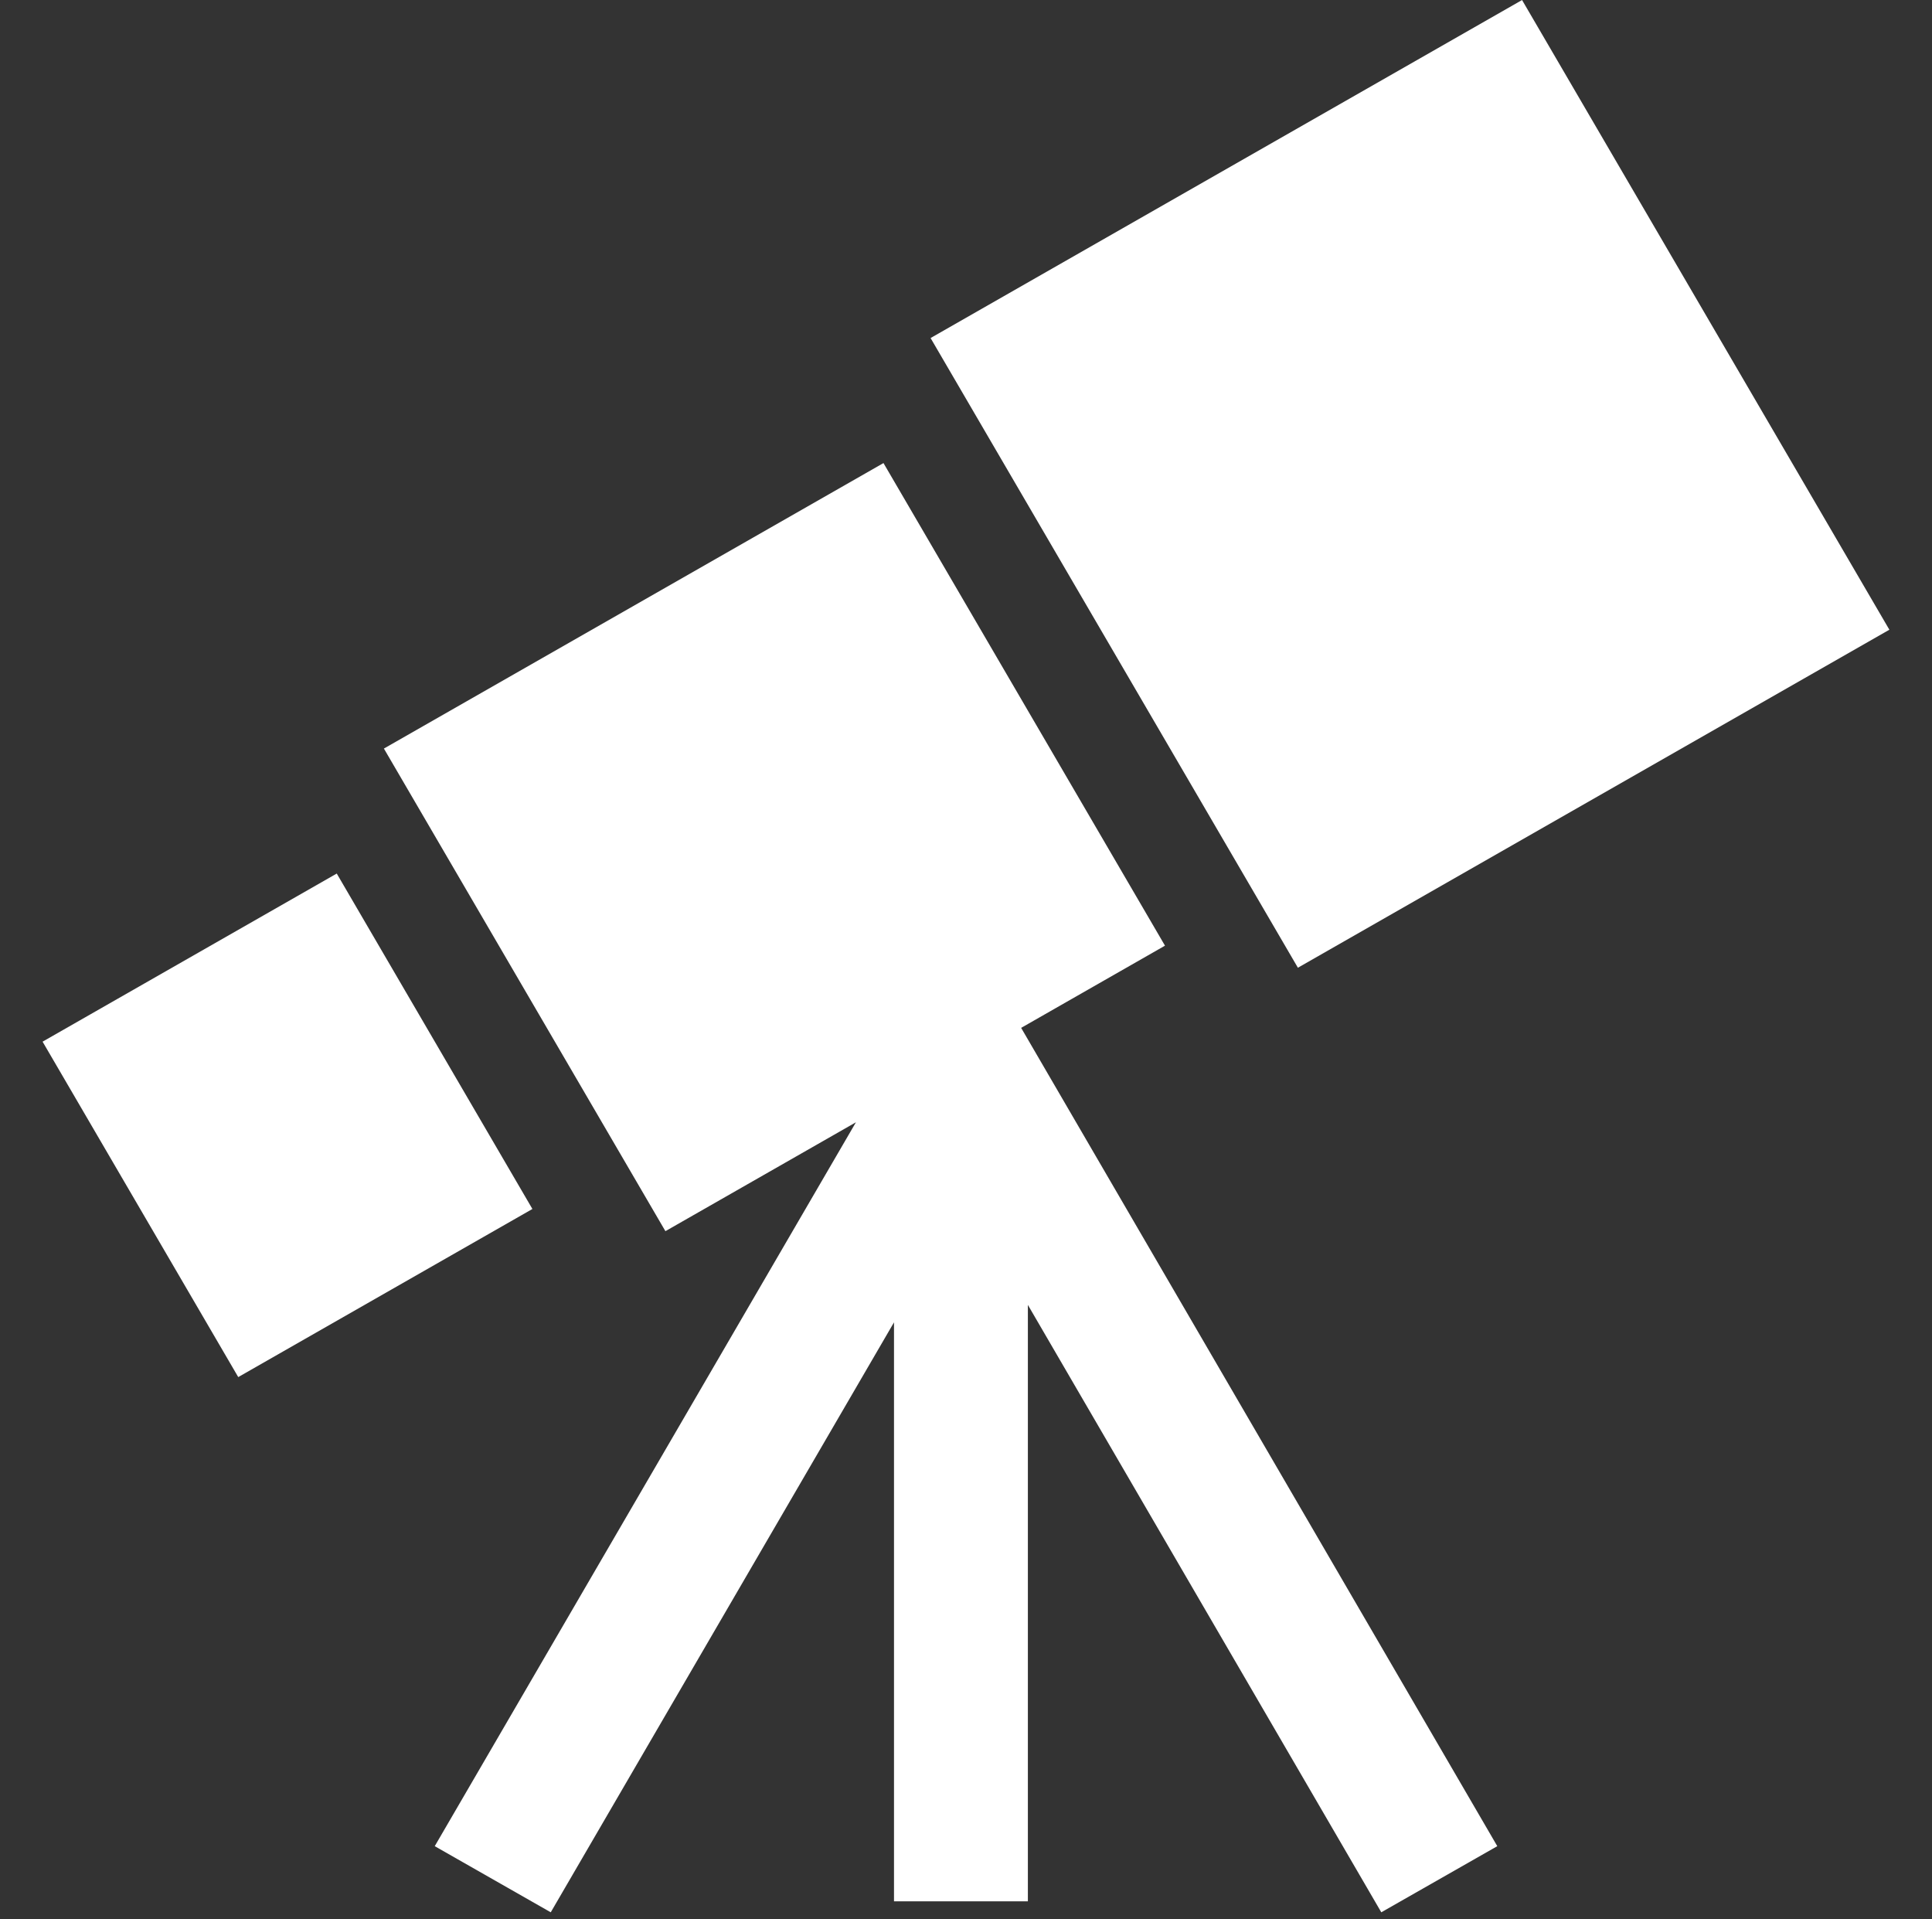 <svg width="150" height="149" viewBox="0 0 150 149" fill="none" xmlns="http://www.w3.org/2000/svg">
<rect x="0" y="0" width="150" height="149" fill="#333333" stroke="none"/>
<g clip-path="url(#clip0)">
<path d="M118.172 0.002L72.25 26.243L100.768 75.129L146.69 48.888L118.172 0.002Z" fill="white"/>
<path d="M79.282 79.798L90.449 73.416L68.593 35.95L29.806 58.114L51.662 95.581L66.454 87.128L33.753 143.326L42.76 148.46L69.41 102.659V147.608H79.804V101.305L107.243 148.46L116.249 143.326L79.282 79.798Z" fill="white"/>
<path d="M26.145 67.817L3.306 80.869L18.497 106.909L41.336 93.858L26.145 67.817Z" fill="white"/>
</g>
<defs>
<clipPath id="clip0">
<rect width="150" height="148.46" fill="white"/>
</clipPath>
</defs>
</svg>